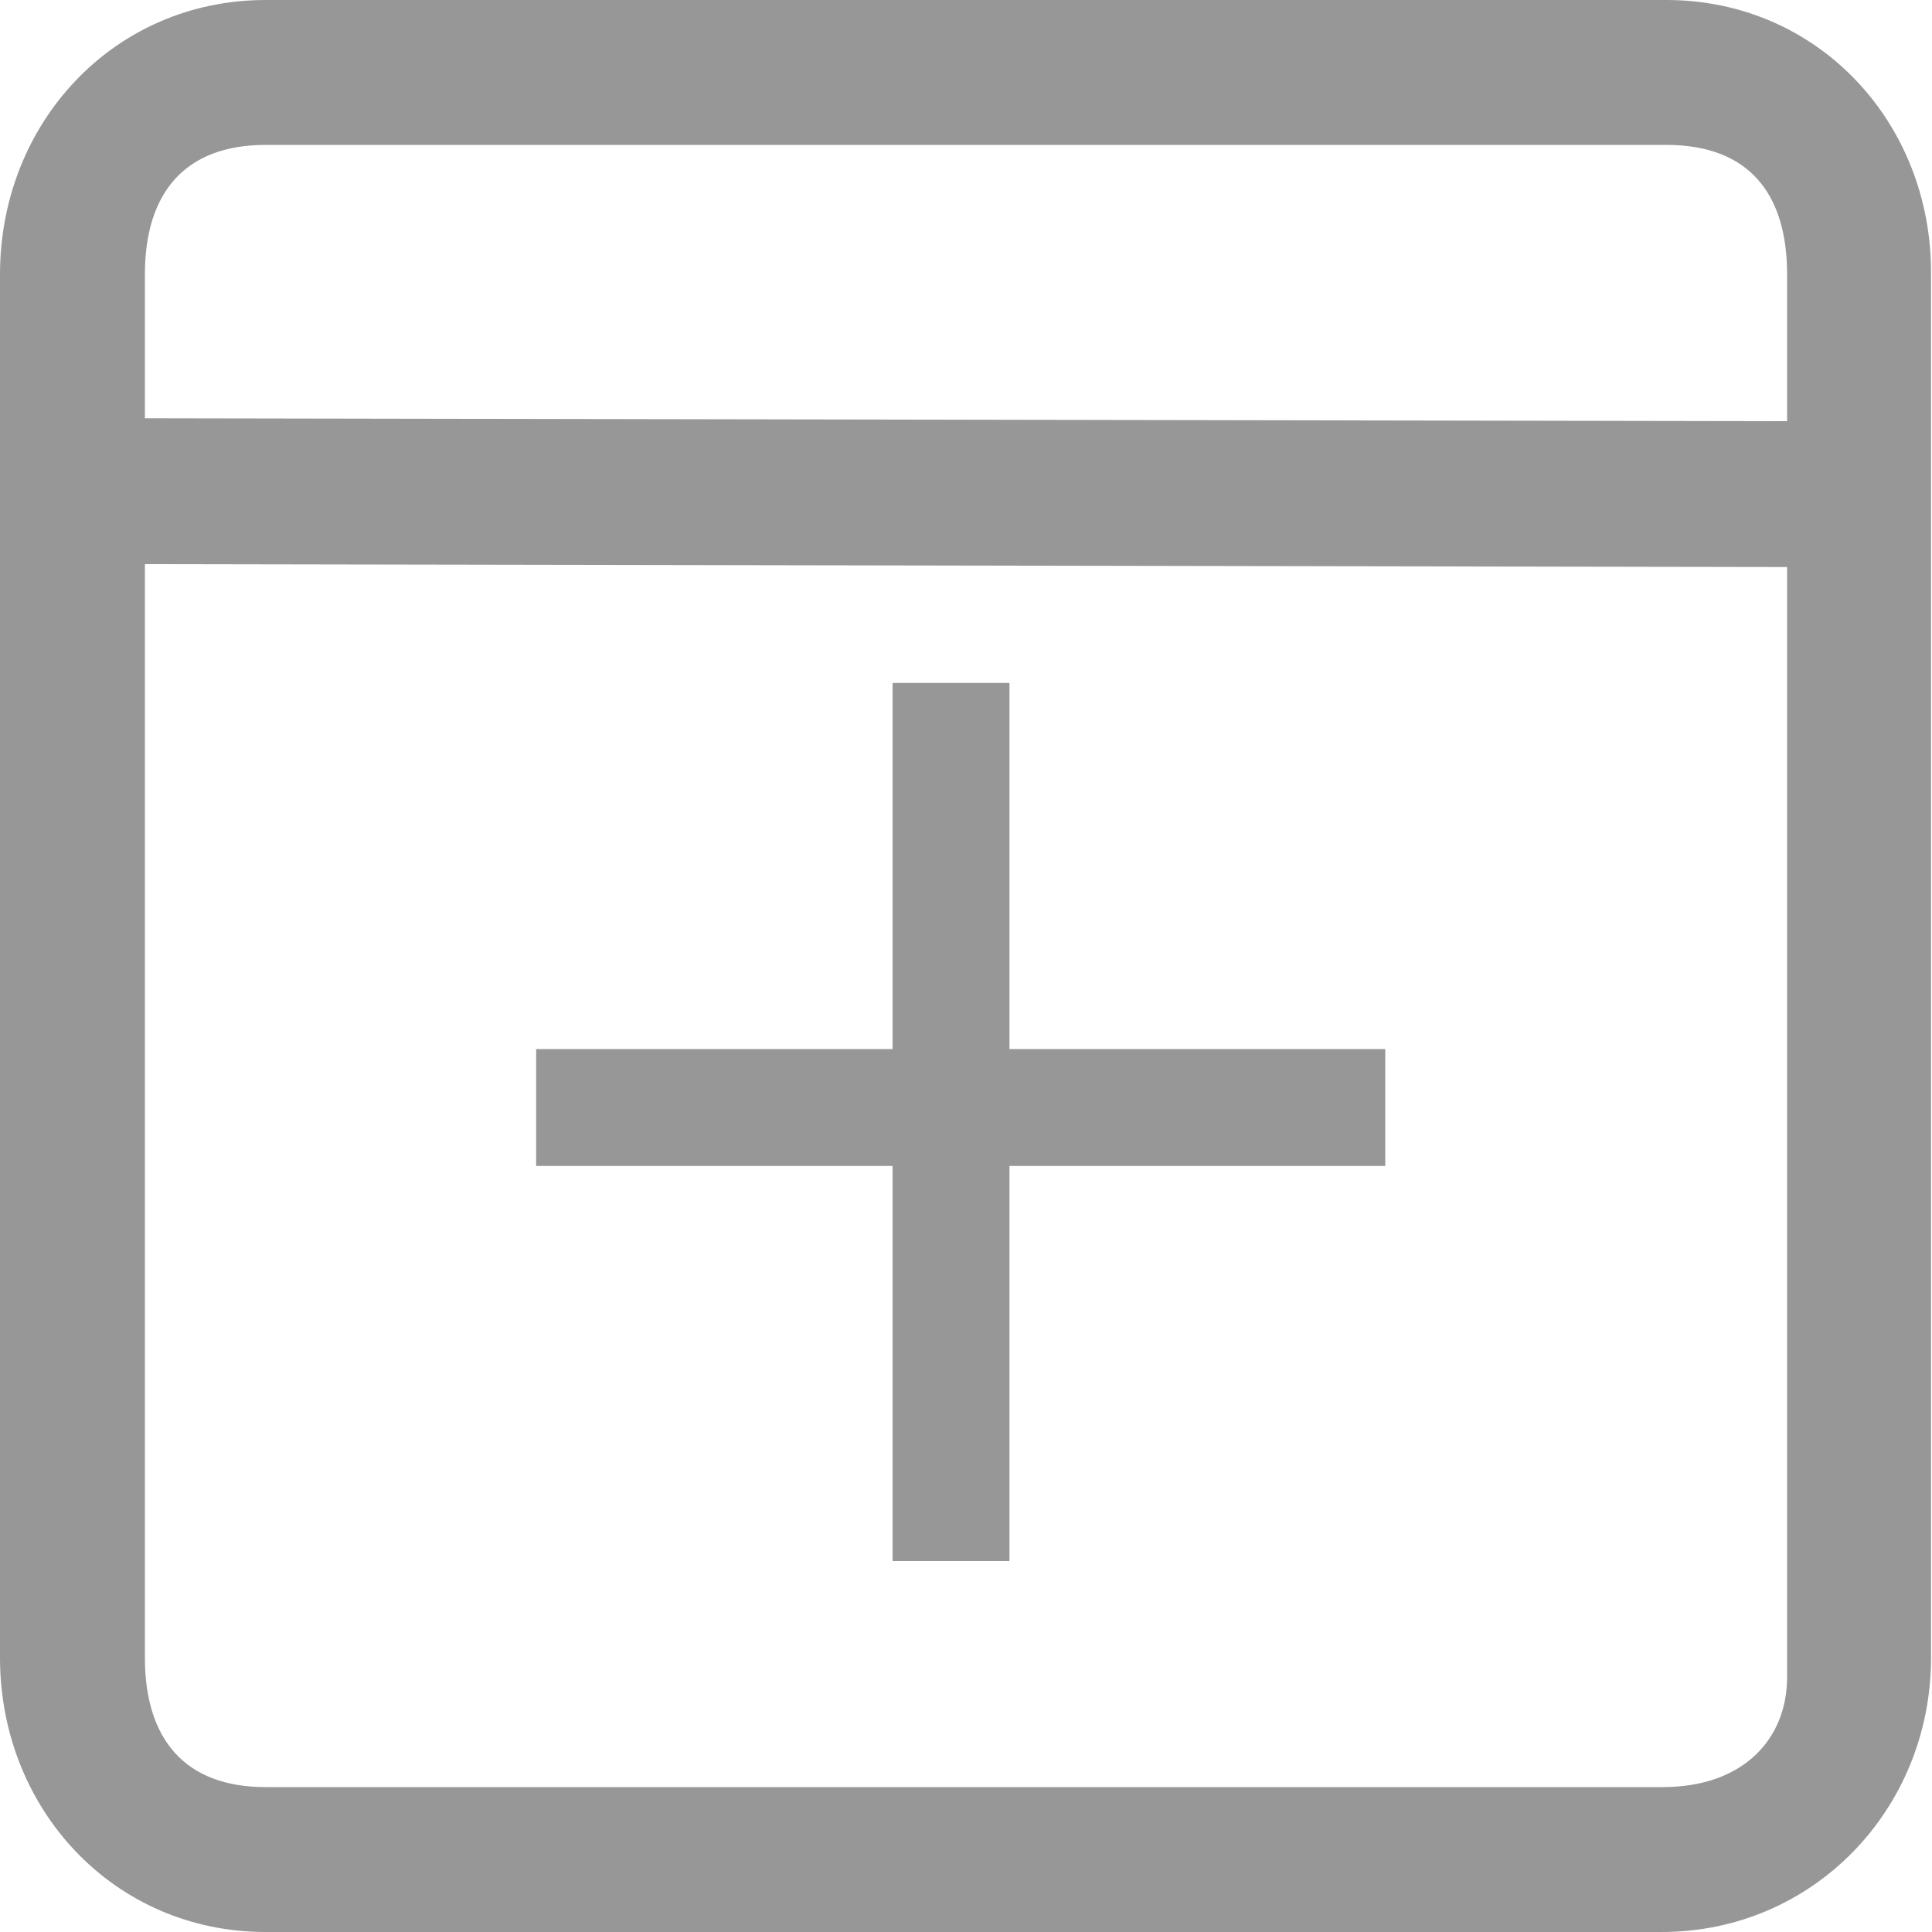 <?xml version="1.0" standalone="no"?><!DOCTYPE svg PUBLIC "-//W3C//DTD SVG 1.1//EN" "http://www.w3.org/Graphics/SVG/1.1/DTD/svg11.dtd"><svg t="1538013777937" class="icon" style="" viewBox="0 0 1024 1024" version="1.1" xmlns="http://www.w3.org/2000/svg" p-id="4041" xmlns:xlink="http://www.w3.org/1999/xlink" width="128" height="128"><defs><style type="text/css"></style></defs><path d="M883.2 0h-742.4C60.416 0 0 65.024 0 145.408V878.592c0 80.384 60.416 145.408 140.8 145.408H880.64c80.384 0 142.848-65.024 142.848-145.408V145.408C1024 65.024 963.584 0 883.2 0z m-742.4 76.8h742.4c43.52 0 64 25.6 64 68.608v77.824l-870.4-1.536v-76.288C76.8 102.4 97.792 76.8 140.8 76.8z m740.352 870.4H140.8c-43.008 0-64-25.6-64-68.608V299.008l870.4 1.536V888.832c0 32.768-23.04 58.368-66.048 58.368z" fill="#979797" p-id="4042"></path><path d="M535.04 361.984v194.048h199.168v61.952h-199.168v209.408h-61.952V617.984H284.16V556.032h188.928V361.984h61.952z" fill="#979797" p-id="4043"></path></svg>